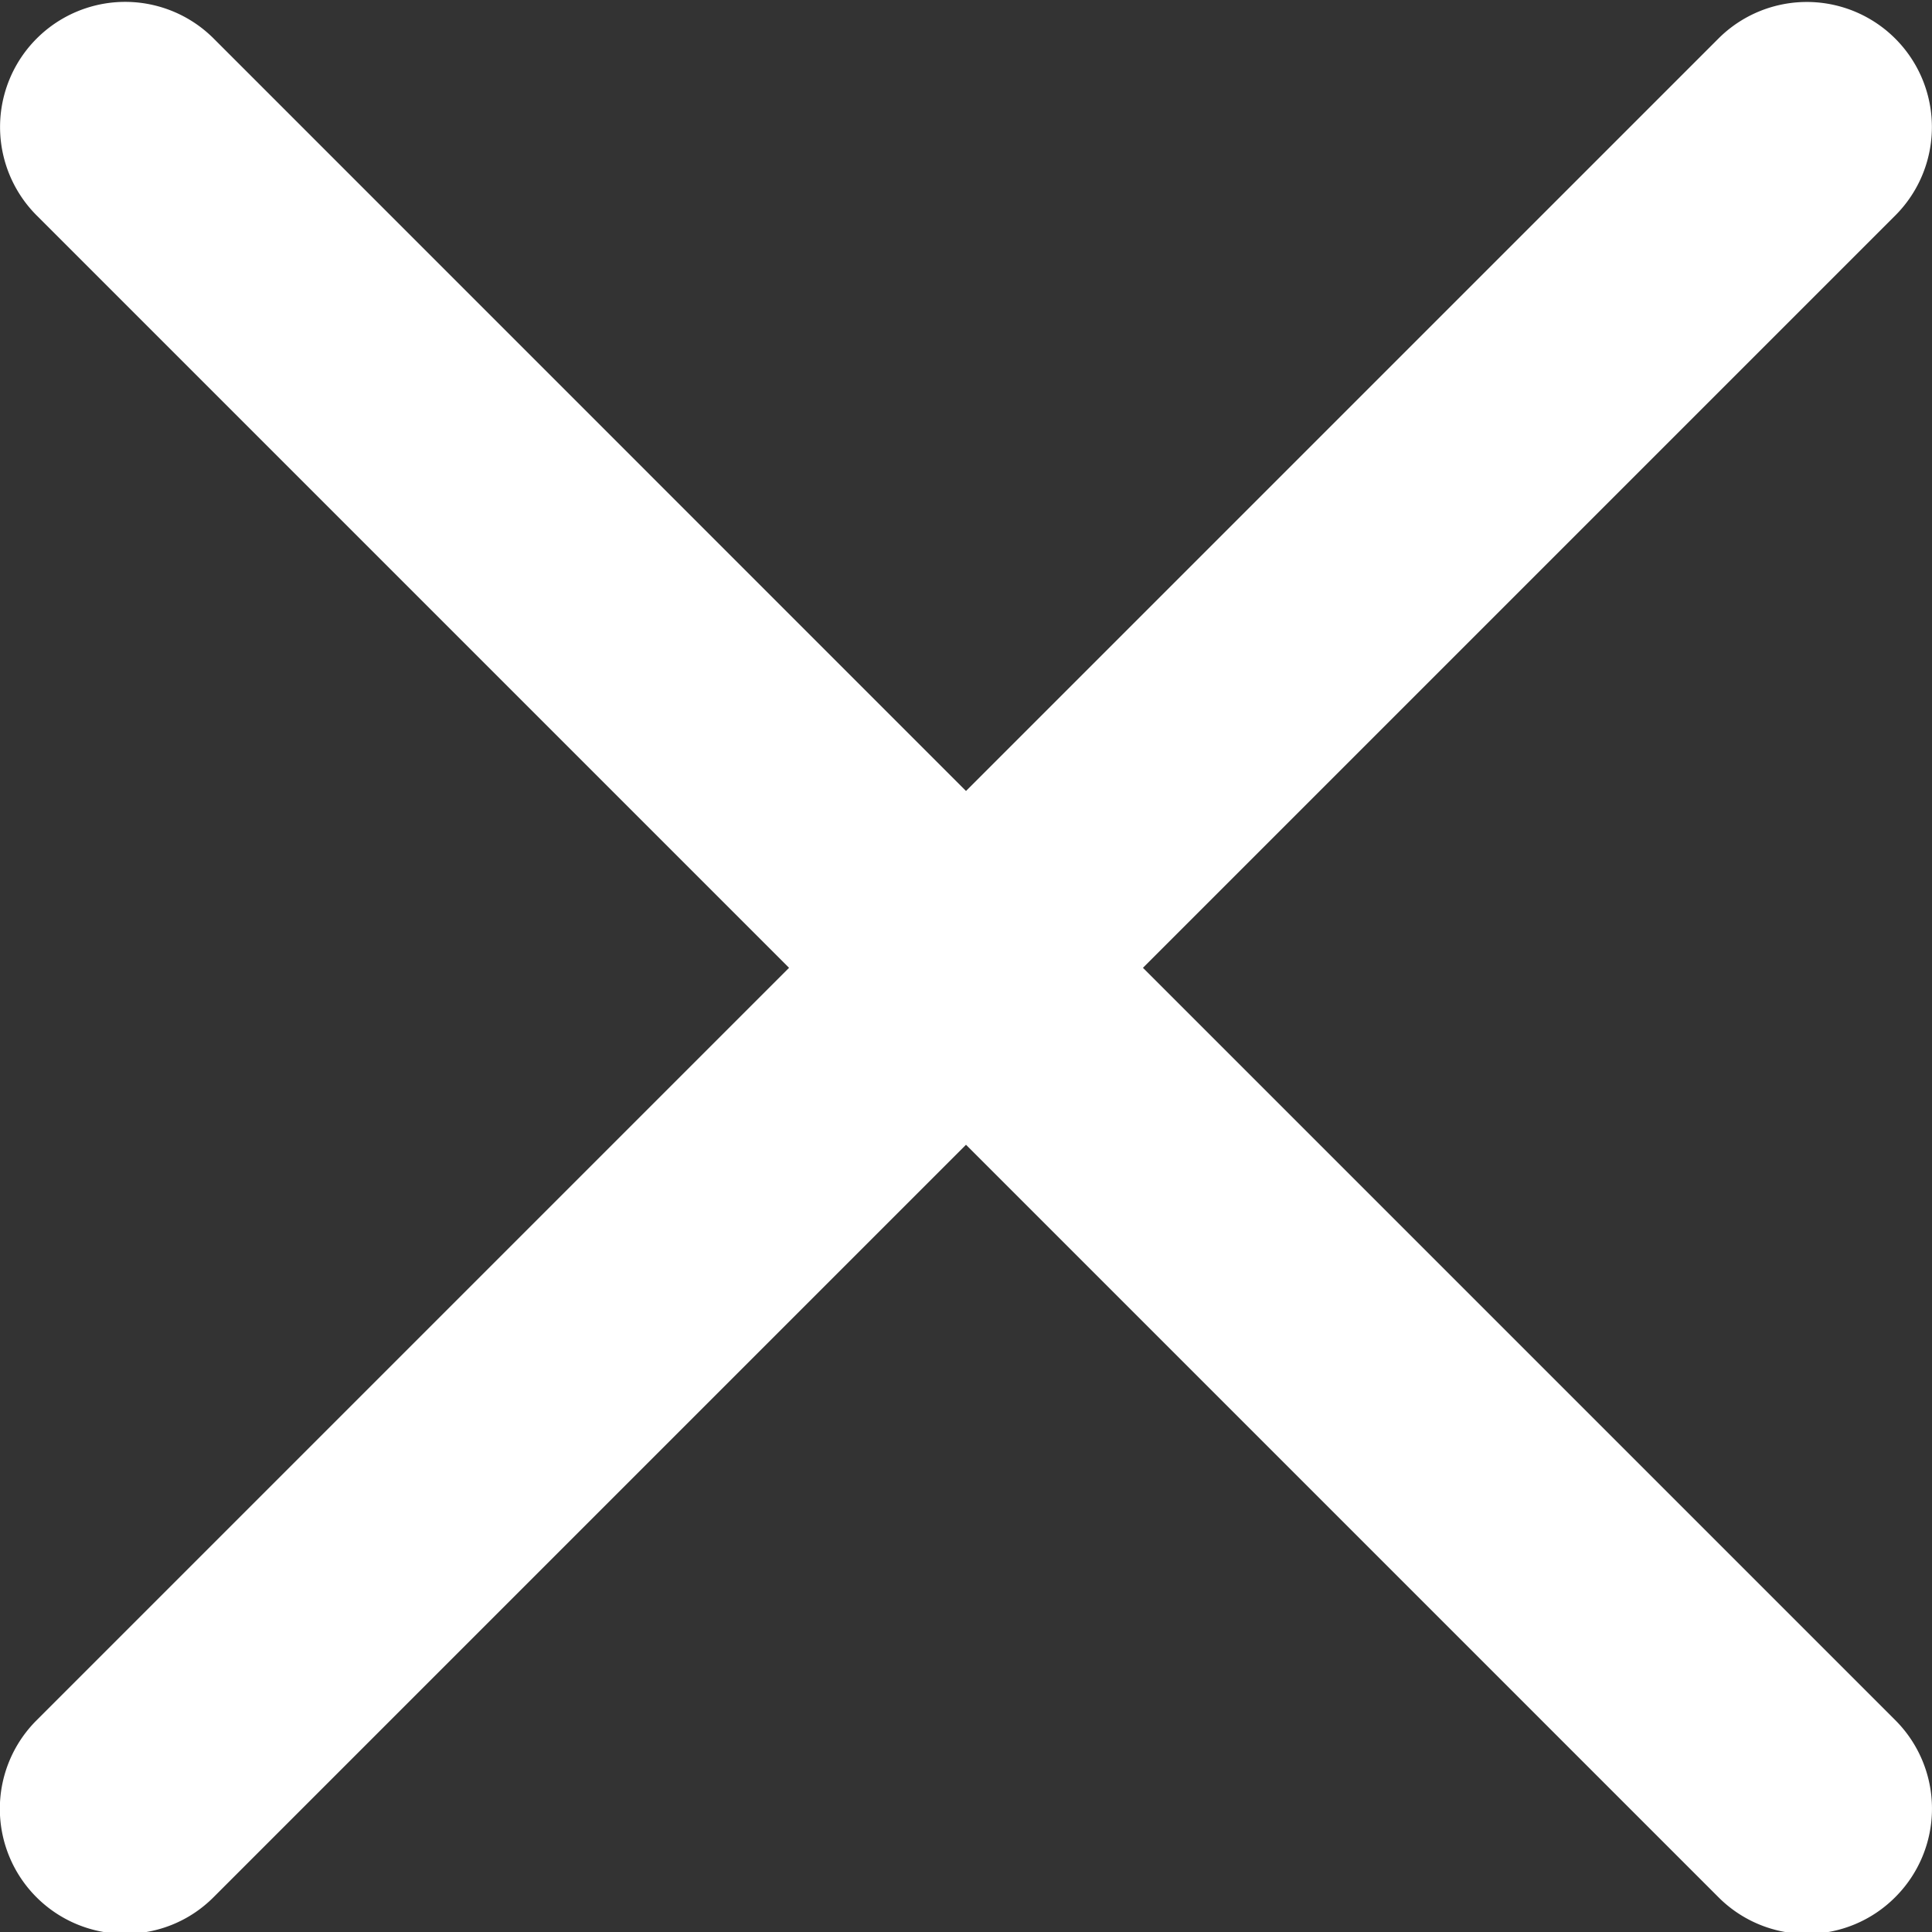 <svg width="17" height="17" fill="none" xmlns="http://www.w3.org/2000/svg"><rect width="100%" height="100%" fill="#333333" stroke="none"/><g clip-path="url(#clip0)"><path d="M10.057 8.516l6.62-6.62A1.1 1.1 0 1015.12.34L8.5 6.96 1.88.339A1.1 1.1 0 10.323 1.896l6.62 6.62-6.62 6.62a1.1 1.1 0 00.779 1.88c.282 0 .564-.108.778-.323l6.62-6.62 6.62 6.62a1.098 1.098 0 001.557 0 1.1 1.1 0 000-1.557l-6.62-6.62z" fill="#fff"/></g><defs><clipPath id="clip0"><path fill="#fff" d="M0 0h17v17H0z"/></clipPath></defs></svg>